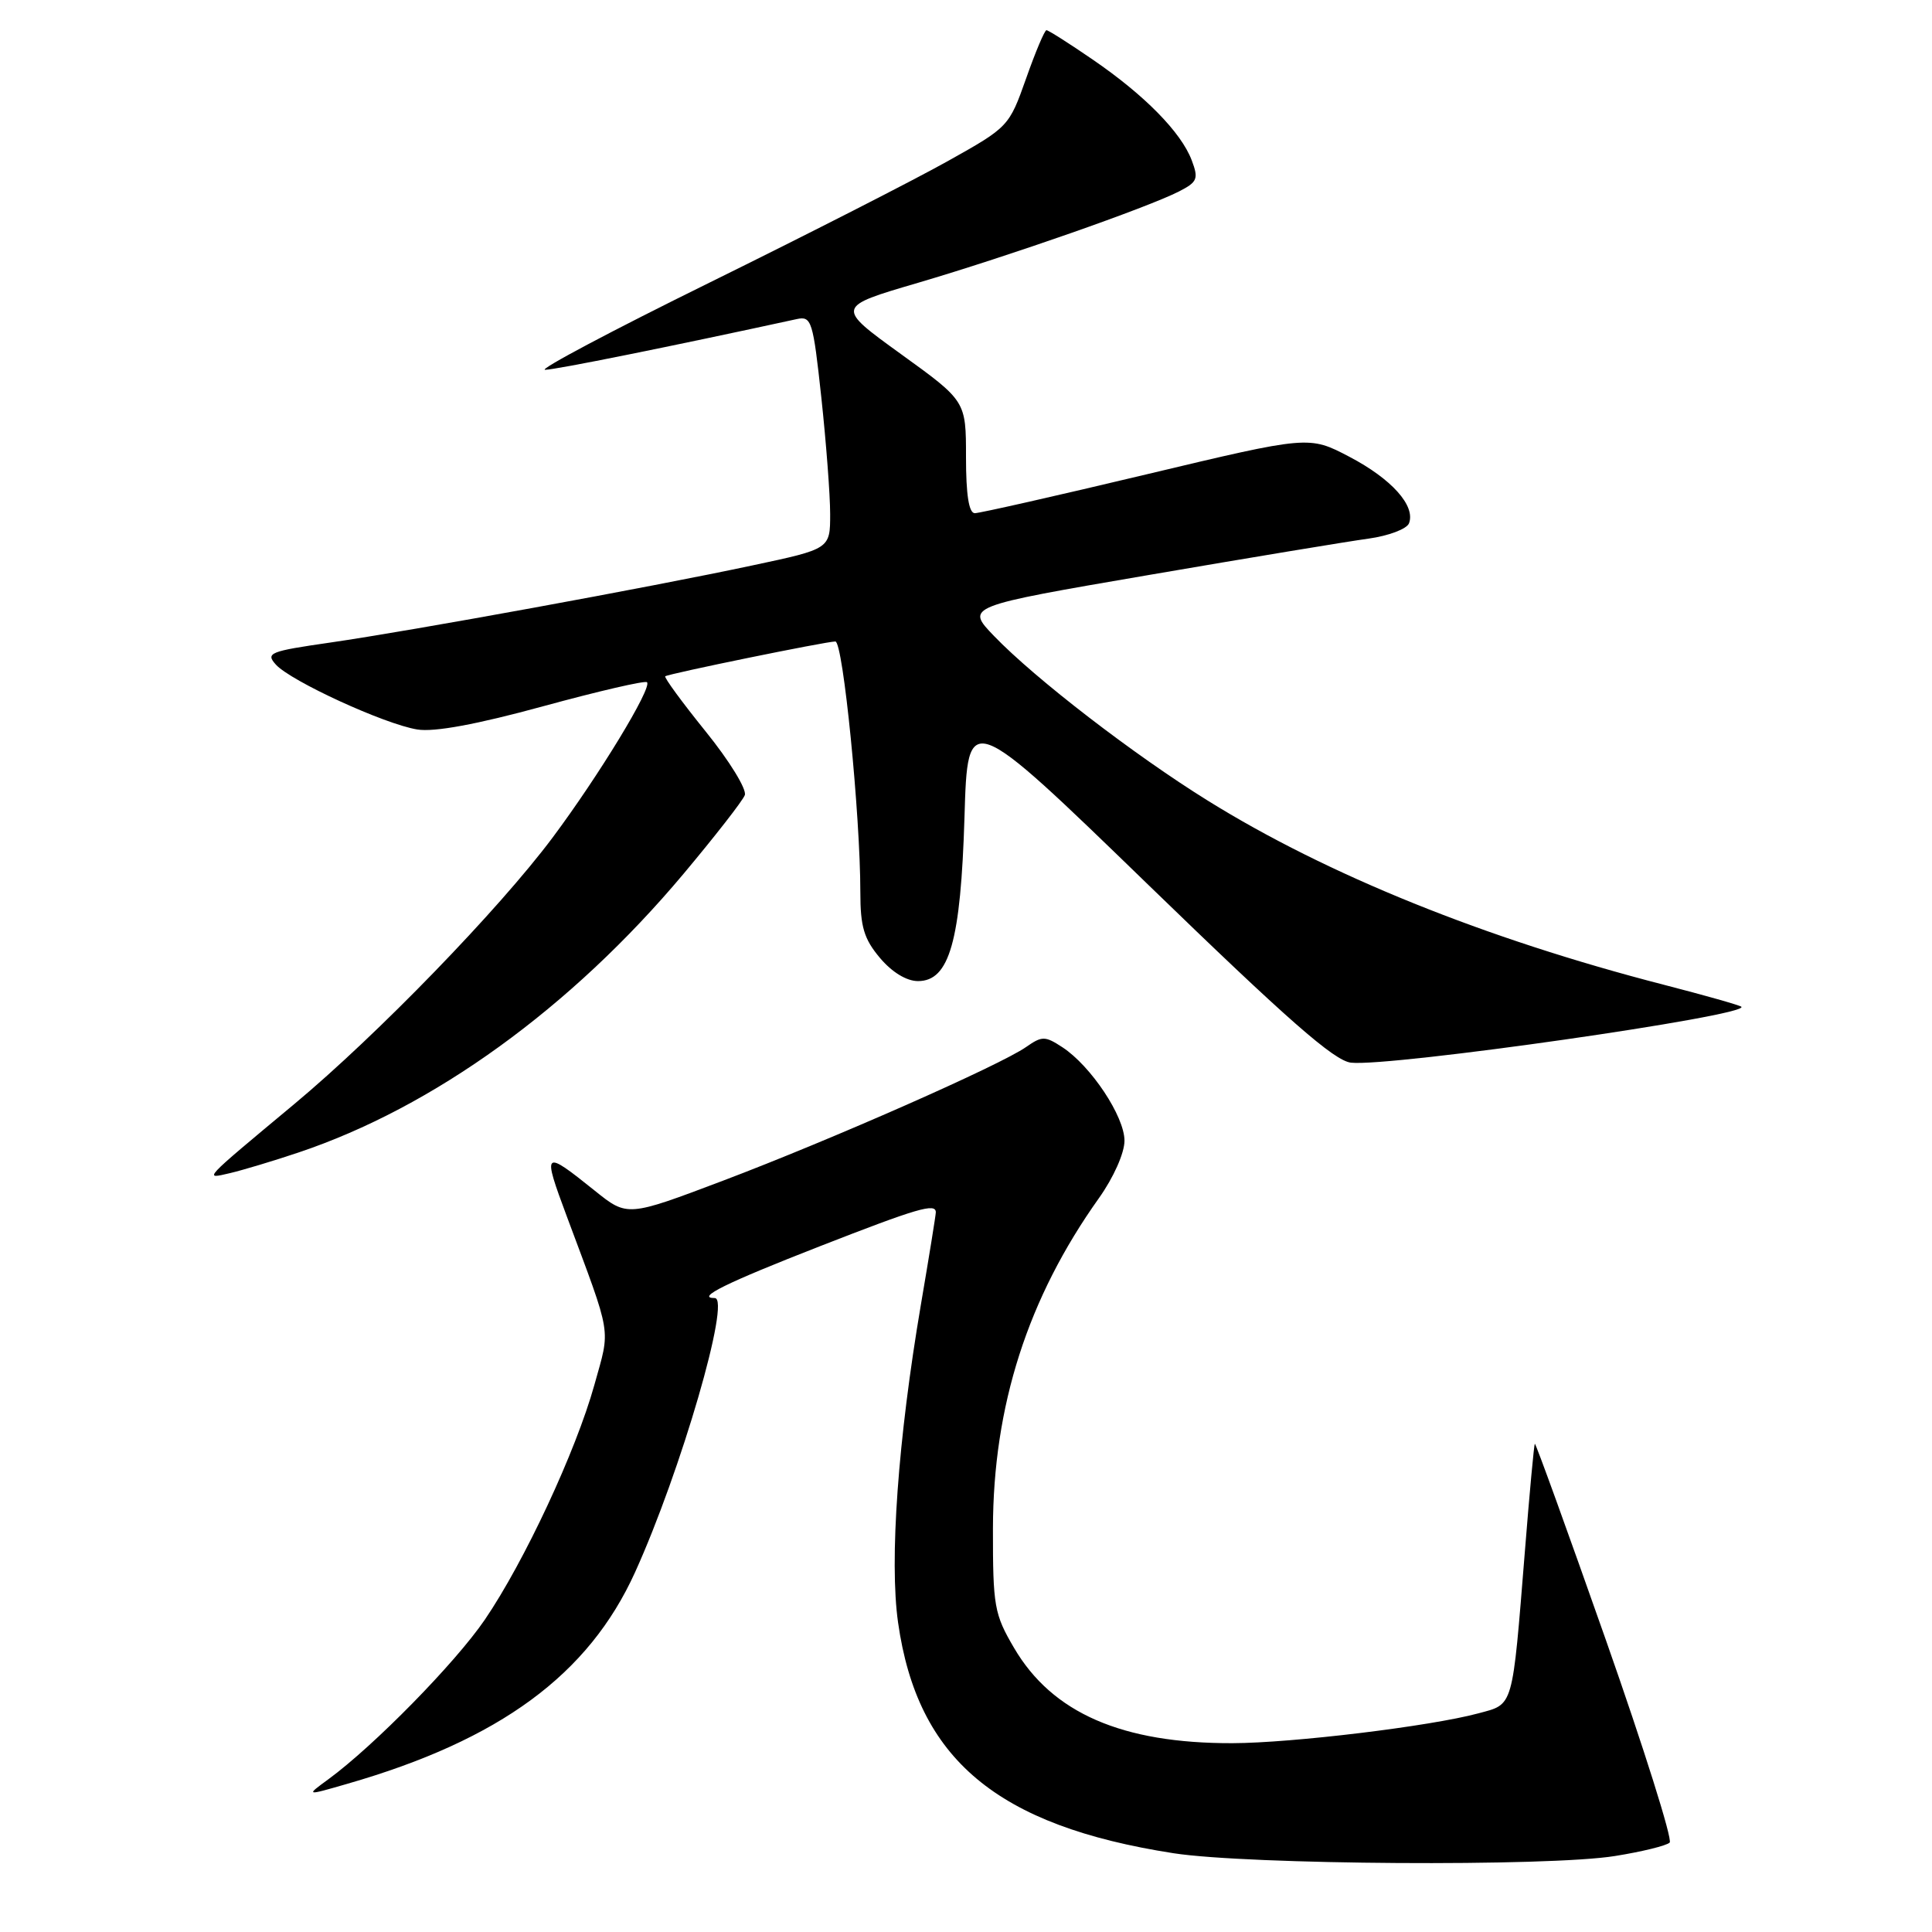 <?xml version="1.0" encoding="UTF-8" standalone="no"?>
<!DOCTYPE svg PUBLIC "-//W3C//DTD SVG 1.1//EN" "http://www.w3.org/Graphics/SVG/1.1/DTD/svg11.dtd" >
<svg xmlns="http://www.w3.org/2000/svg" xmlns:xlink="http://www.w3.org/1999/xlink" version="1.1" viewBox="0 0 256 256">
 <g >
 <path fill="currentColor"
d=" M 214.00 245.93 C 217.57 245.36 220.83 244.56 221.24 244.15 C 221.64 243.75 217.83 231.65 212.77 217.26 C 207.71 202.88 203.48 191.19 203.37 191.30 C 203.27 191.41 202.67 197.80 202.06 205.50 C 200.36 226.59 200.60 225.76 195.88 227.03 C 189.54 228.74 171.22 230.96 163.30 230.98 C 148.67 231.02 139.42 226.98 134.37 218.36 C 131.74 213.88 131.56 212.84 131.57 202.53 C 131.60 186.28 136.18 172.00 145.62 158.75 C 147.56 156.02 149.00 152.78 149.00 151.15 C 149.00 147.93 144.56 141.25 140.78 138.77 C 138.47 137.26 138.08 137.26 135.97 138.73 C 132.52 141.15 110.16 151.01 95.82 156.44 C 83.13 161.24 83.13 161.24 78.82 157.78 C 71.97 152.28 71.83 152.40 75.11 161.19 C 81.17 177.45 80.90 175.79 78.76 183.50 C 76.31 192.29 69.48 206.93 64.24 214.62 C 60.33 220.35 49.54 231.35 43.50 235.77 C 40.50 237.96 40.50 237.96 46.00 236.37 C 66.23 230.55 77.99 221.91 84.15 208.33 C 90.22 194.95 96.89 172.00 94.71 172.00 C 92.12 172.00 96.23 169.98 108.65 165.13 C 121.59 160.08 124.00 159.37 124.00 160.64 C 124.00 160.99 123.11 166.50 122.02 172.89 C 118.99 190.72 117.83 206.78 119.00 215.00 C 121.57 233.11 132.09 241.92 155.48 245.56 C 165.42 247.10 205.20 247.36 214.00 245.93 Z  M 39.50 152.73 C 57.44 146.73 75.68 133.53 90.56 115.80 C 94.74 110.81 98.40 106.12 98.69 105.36 C 98.98 104.61 96.65 100.81 93.51 96.93 C 90.37 93.04 87.96 89.75 88.15 89.61 C 88.63 89.26 109.45 85.00 110.69 85.00 C 111.71 85.00 114.00 108.00 114.00 118.23 C 114.00 122.81 114.48 124.41 116.59 126.92 C 118.19 128.82 120.12 130.00 121.64 130.00 C 125.81 130.00 127.30 124.71 127.80 108.27 C 128.22 94.04 128.22 94.04 152.18 117.27 C 170.61 135.14 176.80 140.57 179.02 140.81 C 184.30 141.38 231.89 134.56 230.74 133.40 C 230.54 133.20 225.90 131.89 220.44 130.48 C 196.79 124.38 175.87 115.93 160.04 106.09 C 150.25 100.01 137.17 89.94 131.72 84.28 C 127.94 80.35 127.94 80.35 152.22 76.19 C 165.57 73.90 178.68 71.73 181.34 71.37 C 184.00 71.00 186.41 70.09 186.70 69.34 C 187.59 67.02 184.40 63.46 178.81 60.53 C 173.45 57.72 173.45 57.72 151.89 62.86 C 140.03 65.69 129.81 68.00 129.17 68.00 C 128.38 68.00 128.00 65.56 128.00 60.57 C 128.00 53.14 128.00 53.14 119.37 46.91 C 110.74 40.67 110.74 40.67 121.62 37.48 C 133.65 33.94 152.00 27.52 156.22 25.37 C 158.66 24.12 158.84 23.70 157.91 21.24 C 156.51 17.53 151.66 12.60 144.80 7.90 C 141.67 5.75 138.91 4.00 138.66 4.00 C 138.42 4.00 137.20 6.88 135.96 10.41 C 133.71 16.76 133.63 16.85 125.60 21.34 C 121.14 23.84 106.94 31.08 94.03 37.44 C 81.11 43.80 71.31 49.00 72.23 49.00 C 73.57 49.00 88.95 45.90 105.58 42.28 C 107.53 41.86 107.73 42.49 108.83 52.67 C 109.47 58.62 110.00 65.58 110.00 68.11 C 110.00 72.73 110.00 72.73 99.75 74.91 C 86.08 77.83 54.63 83.57 43.77 85.14 C 35.72 86.30 35.16 86.52 36.56 88.07 C 38.55 90.26 50.96 95.96 55.29 96.66 C 57.54 97.03 63.17 95.99 71.98 93.58 C 79.30 91.58 85.48 90.15 85.73 90.40 C 86.45 91.11 79.35 102.78 73.21 111.00 C 66.10 120.51 50.01 137.11 39.00 146.29 C 26.63 156.60 26.95 156.26 30.50 155.44 C 32.15 155.05 36.20 153.84 39.50 152.73 Z "/>
</g>
</svg>